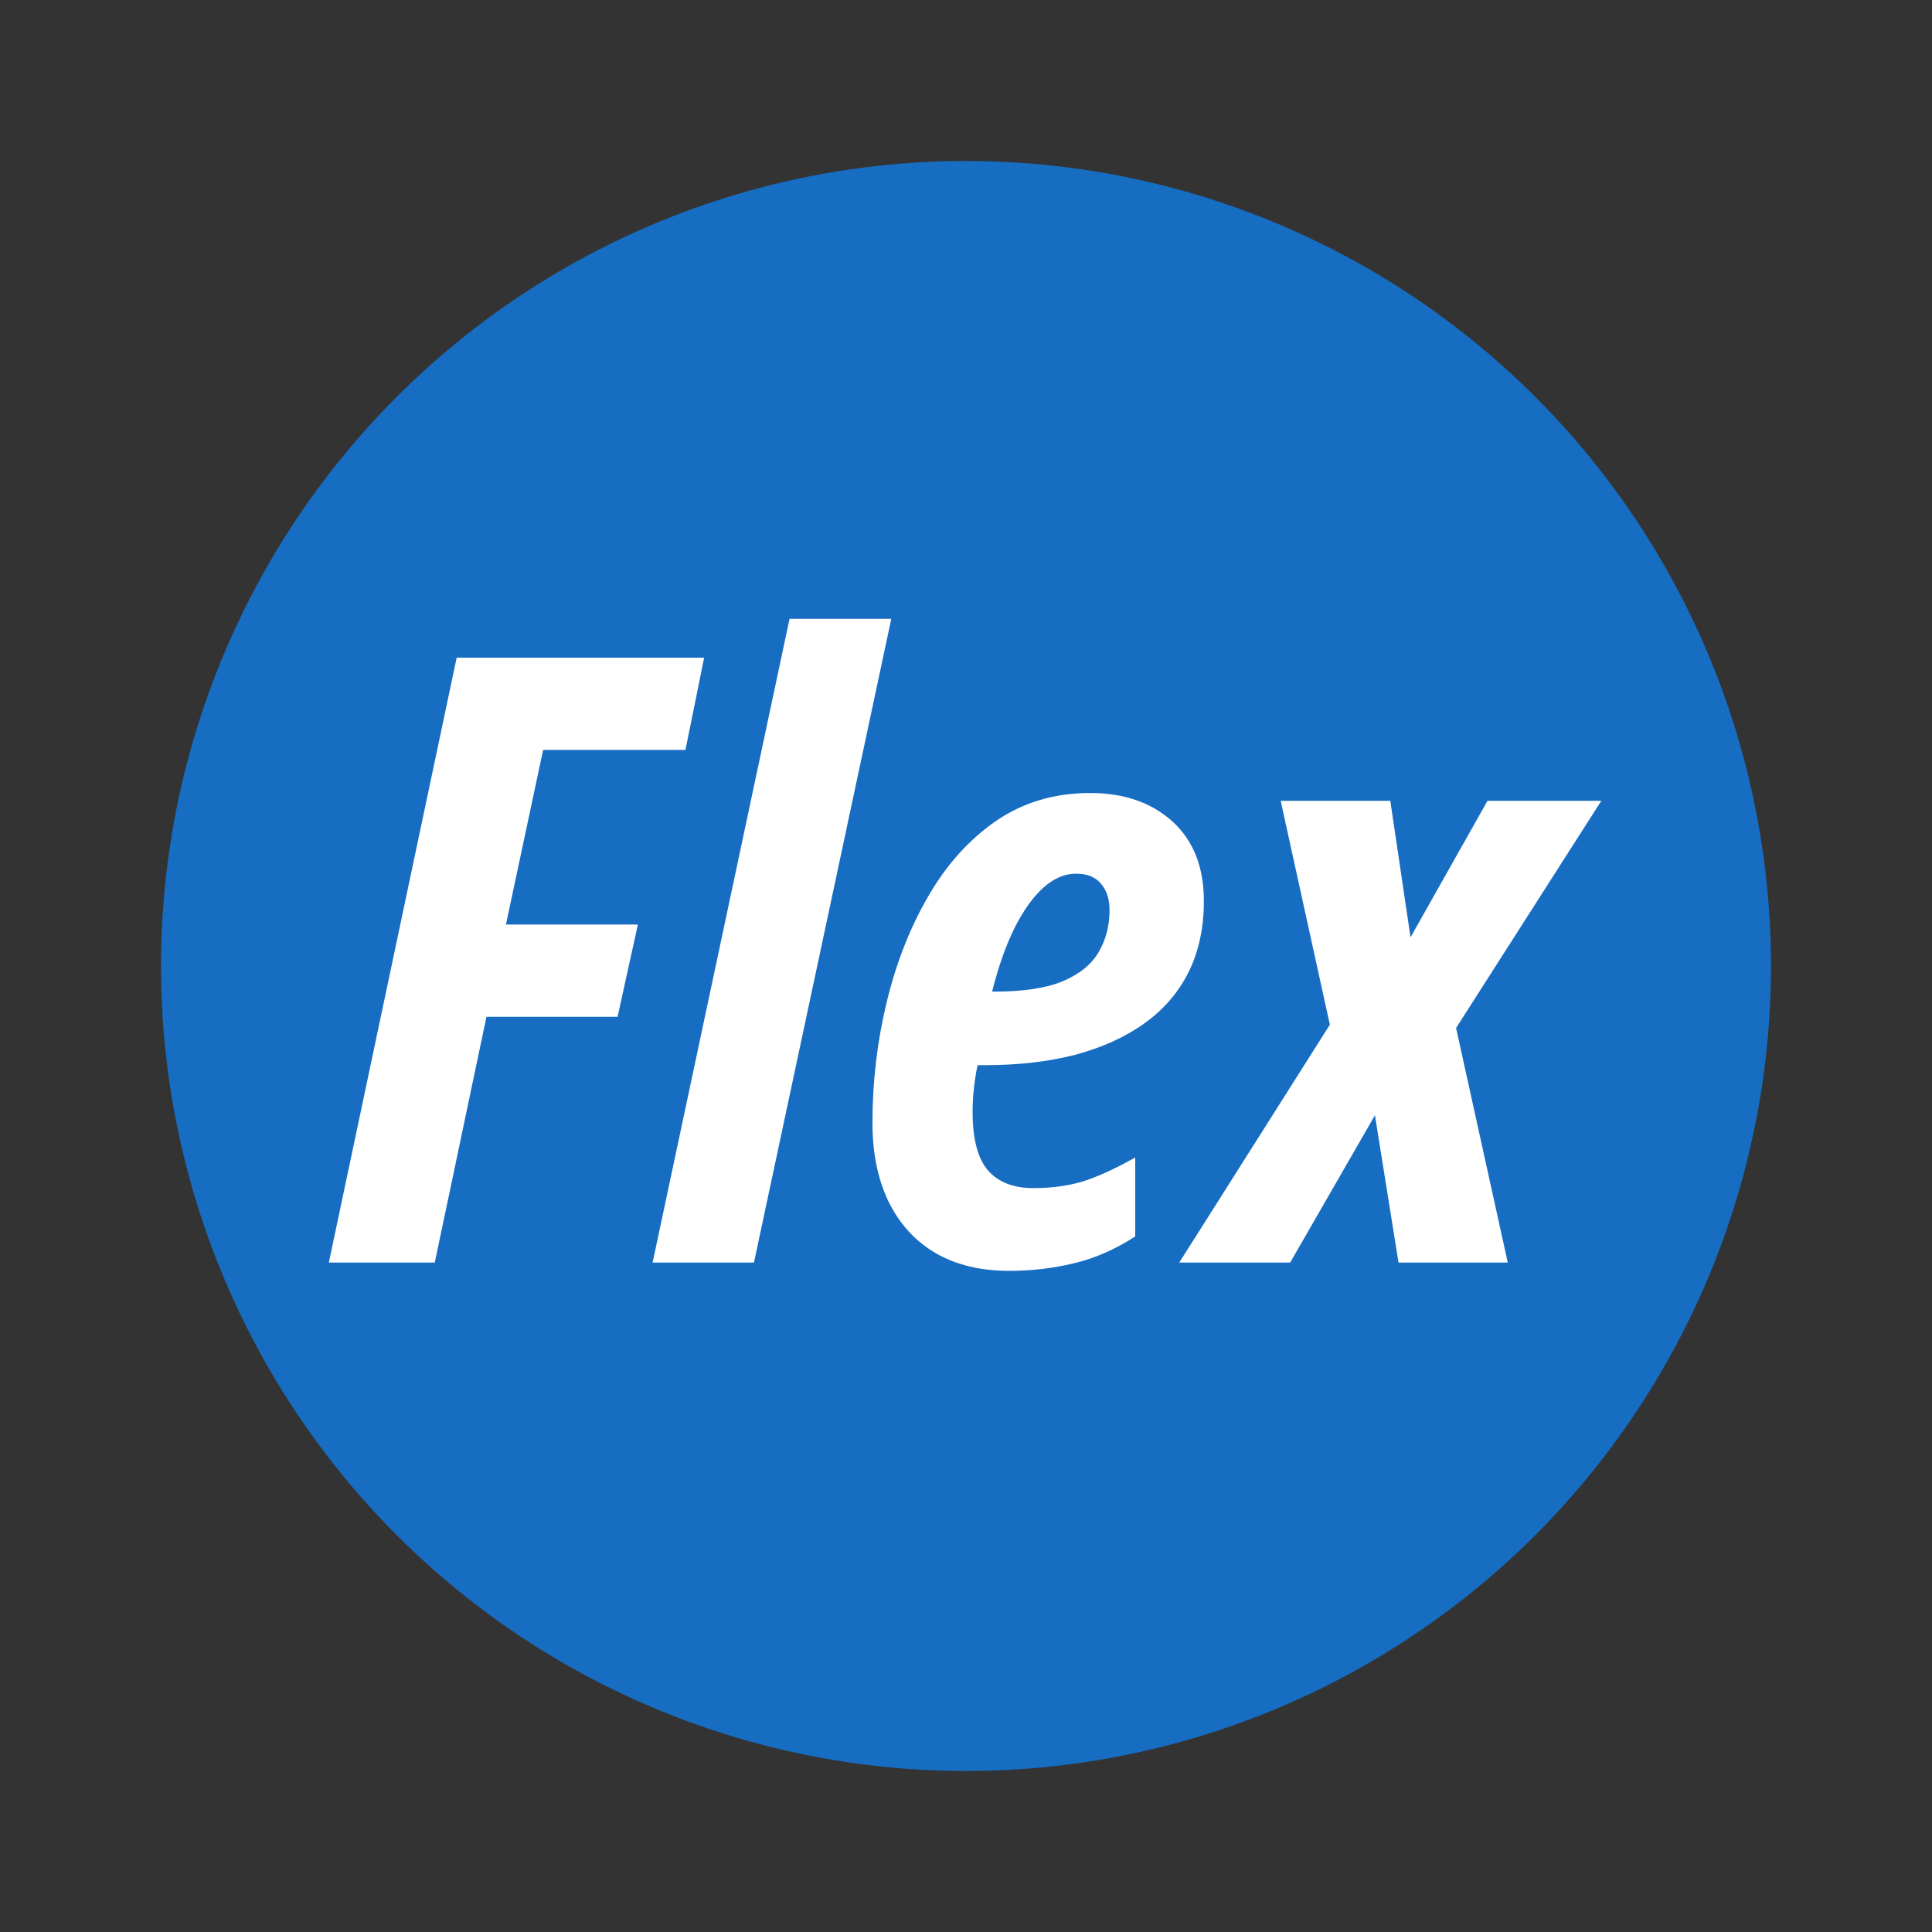 <svg width="24" height="24" viewBox="0 0 24 24" fill="none" xmlns="http://www.w3.org/2000/svg">
<rect x="0" y="0" width="24" height="24" fill="#333333" stroke="none"/>
<g clip-path="url(#clip0_2076_2758)">
<circle cx="12" cy="12" r="10" fill="#166DC2"/>
<path d="M14.649 15.684L16.52 12.729L15.909 9.948H17.271L17.522 11.644L18.478 9.948H19.892L18.088 12.77L18.73 15.684H17.373L17.08 13.854L16.027 15.684H14.649Z" fill="white"/>
<path d="M12.534 15.787C12.185 15.787 11.883 15.715 11.63 15.571C11.376 15.424 11.181 15.213 11.044 14.939C10.907 14.661 10.838 14.331 10.838 13.947C10.838 13.44 10.896 12.943 11.013 12.456C11.13 11.97 11.301 11.531 11.527 11.141C11.753 10.747 12.034 10.433 12.37 10.2C12.709 9.967 13.1 9.851 13.542 9.851C13.963 9.851 14.304 9.969 14.565 10.205C14.825 10.442 14.955 10.771 14.955 11.192C14.955 11.524 14.892 11.819 14.765 12.076C14.638 12.33 14.455 12.542 14.215 12.713C13.975 12.885 13.687 13.015 13.352 13.104C13.019 13.19 12.644 13.232 12.226 13.232H12.144C12.123 13.329 12.108 13.426 12.098 13.525C12.087 13.621 12.082 13.716 12.082 13.808C12.082 14.147 12.145 14.391 12.272 14.538C12.399 14.685 12.588 14.759 12.838 14.759C13.06 14.759 13.264 14.732 13.449 14.677C13.634 14.619 13.852 14.519 14.102 14.379V15.36C13.852 15.521 13.597 15.633 13.336 15.694C13.079 15.756 12.812 15.787 12.534 15.787ZM12.324 12.318H12.354C12.714 12.318 12.997 12.275 13.203 12.189C13.412 12.1 13.561 11.978 13.65 11.824C13.739 11.67 13.783 11.497 13.783 11.305C13.783 11.168 13.747 11.058 13.675 10.976C13.607 10.894 13.504 10.853 13.367 10.853C13.226 10.853 13.091 10.911 12.961 11.027C12.831 11.144 12.711 11.312 12.601 11.531C12.495 11.747 12.402 12.009 12.324 12.318Z" fill="white"/>
<path d="M8.107 15.684L9.808 7.687H11.072L9.366 15.684H8.107Z" fill="white"/>
<path d="M4.085 15.684L5.673 8.17H8.747L8.515 9.316H6.747L6.285 11.485H7.924L7.672 12.631H6.043L5.401 15.684H4.085Z" fill="white"/>
</g>
<defs>
<clipPath id="clip0_2076_2758">
<rect width="20" height="20" fill="white" transform="translate(2 2)"/>
</clipPath>
</defs>
</svg>

